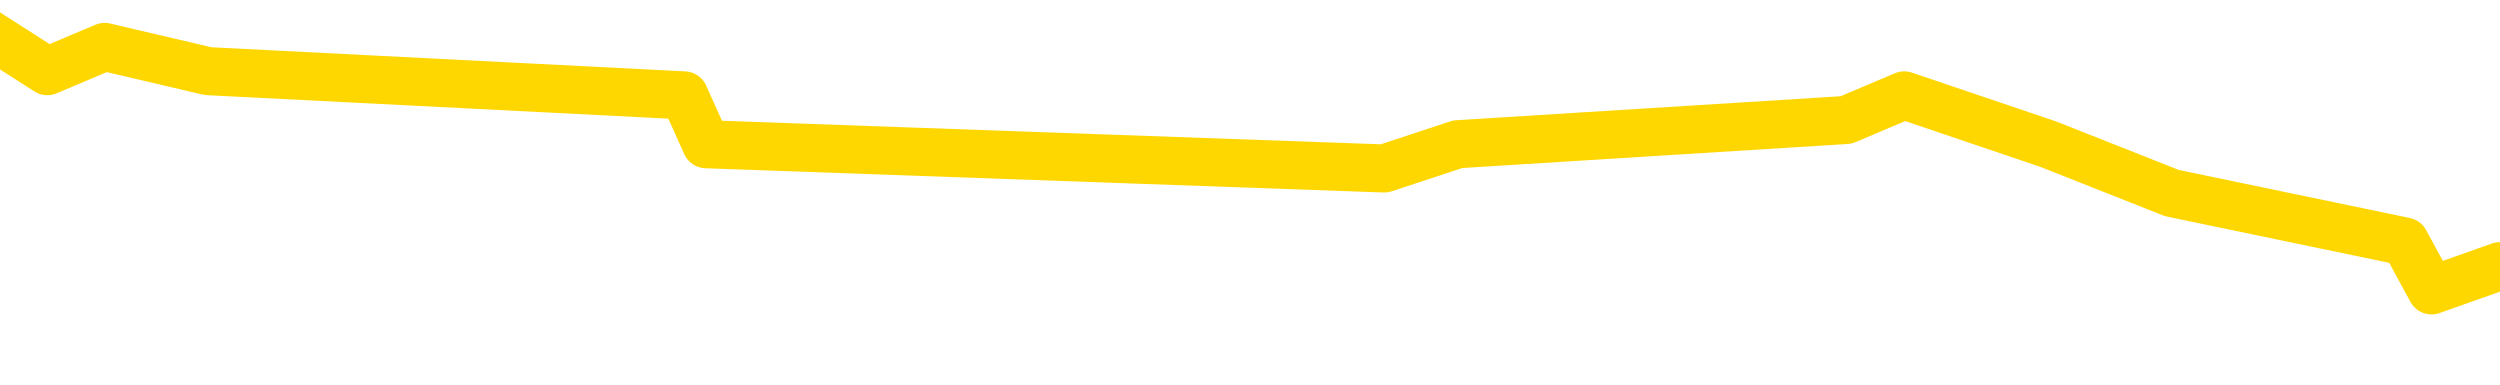 <svg xmlns="http://www.w3.org/2000/svg" version="1.1" viewBox="0 0 6500 1000">
	<path fill="none" stroke="gold" stroke-width="125" stroke-linecap="round" stroke-linejoin="round" d="M0 121718  L-561322 121718 L-561138 121654 L-560647 121528 L-560354 121464 L-560043 121338 L-559808 121274 L-559755 121148 L-559696 121021 L-559542 120958 L-559502 120831 L-559369 120768 L-559077 120704 L-558536 120704 L-557926 120641 L-557878 120641 L-557238 120578 L-557204 120578 L-556679 120578 L-556546 120514 L-556156 120388 L-555828 120261 L-555711 120134 L-555500 120008 L-554783 120008 L-554213 119944 L-554105 119944 L-553931 119881 L-553710 119754 L-553308 119691 L-553282 119564 L-552354 119438 L-552267 119311 L-552185 119184 L-552115 119058 L-551817 118994 L-551665 118868 L-549775 118931 L-549674 118931 L-549412 118931 L-549118 118994 L-548977 118868 L-548728 118868 L-548693 118804 L-548534 118741 L-548071 118614 L-547818 118551 L-547605 118424 L-547354 118361 L-547005 118298 L-546078 118171 L-545984 118044 L-545573 117981 L-544403 117854 L-543213 117791 L-543121 117664 L-543094 117538 L-542828 117411 L-542529 117284 L-542400 117158 L-542363 117031 L-541548 117031 L-541164 117094 L-540103 117158 L-540042 117158 L-539777 118424 L-539306 119628 L-539113 120831 L-538850 122034 L-538513 121971 L-538377 121908 L-537922 121844 L-537179 121781 L-537161 121718 L-536996 121591 L-536928 121591 L-536411 121528 L-535383 121528 L-535187 121464 L-534698 121401 L-534336 121338 L-533927 121338 L-533542 121401 L-531838 121401 L-531740 121401 L-531669 121401 L-531607 121401 L-531423 121338 L-531086 121338 L-530446 121274 L-530369 121211 L-530308 121211 L-530121 121148 L-530041 121148 L-529864 121084 L-529845 121021 L-529615 121021 L-529227 120958 L-528339 120958 L-528299 120894 L-528211 120831 L-528184 120704 L-527176 120641 L-527026 120514 L-527002 120451 L-526869 120388 L-526829 120324 L-525571 120261 L-525513 120261 L-524973 120198 L-524921 120198 L-524874 120198 L-524479 120134 L-524339 120071 L-524139 120008 L-523993 120008 L-523828 120008 L-523551 120071 L-523193 120071 L-522640 120008 L-521995 119944 L-521737 119818 L-521583 119754 L-521182 119691 L-521142 119628 L-521021 119564 L-520959 119628 L-520945 119628 L-520851 119628 L-520558 119564 L-520407 119311 L-520077 119184 L-519999 119058 L-519923 118994 L-519696 118804 L-519630 118678 L-519402 118551 L-519350 118424 L-519185 118361 L-518179 118298 L-517996 118234 L-517445 118171 L-517052 118044 L-516654 117981 L-515804 117854 L-515726 117791 L-515147 117728 L-514706 117728 L-514465 117664 L-514307 117664 L-513907 117538 L-513886 117538 L-513441 117474 L-513036 117411 L-512900 117284 L-512725 117158 L-512588 117031 L-512338 116905 L-511338 116841 L-511256 116778 L-511121 116715 L-511082 116651 L-510192 116588 L-509976 116525 L-509533 116461 L-509416 116398 L-509359 116335 L-508683 116335 L-508582 116271 L-508554 116271 L-507212 116208 L-506806 116145 L-506767 116081 L-505838 116018 L-505740 115955 L-505607 115891 L-505203 115828 L-505177 115765 L-505084 115701 L-504867 115638 L-504456 115511 L-503303 115385 L-503011 115258 L-502982 115131 L-502374 115068 L-502124 114941 L-502104 114878 L-501175 114815 L-501124 114688 L-501001 114625 L-500984 114498 L-500828 114435 L-500653 114308 L-500516 114245 L-500460 114181 L-500352 114118 L-500267 114055 L-500033 113991 L-499958 113928 L-499650 113865 L-499532 113801 L-499362 113738 L-499271 113675 L-499168 113675 L-499145 113611 L-499068 113611 L-498970 113485 L-498603 113421 L-498499 113358 L-497995 113295 L-497543 113231 L-497505 113168 L-497481 113105 L-497440 113041 L-497312 112978 L-497211 112915 L-496769 112851 L-496487 112788 L-495895 112725 L-495764 112661 L-495490 112535 L-495337 112471 L-495184 112408 L-495099 112281 L-495021 112218 L-494835 112155 L-494785 112155 L-494757 112091 L-494677 112028 L-494654 111965 L-494371 111838 L-493767 111711 L-492772 111648 L-492474 111585 L-491740 111521 L-491495 111458 L-491406 111395 L-490828 111331 L-490130 111268 L-489377 111205 L-489059 111141 L-488676 111015 L-488599 110951 L-487965 110888 L-487779 110825 L-487691 110825 L-487562 110825 L-487249 110761 L-487200 110698 L-487058 110635 L-487036 110571 L-486068 110508 L-485523 110445 L-485045 110445 L-484984 110445 L-484660 110445 L-484638 110381 L-484576 110381 L-484366 110318 L-484289 110255 L-484234 110191 L-484212 110128 L-484173 110065 L-484157 110001 L-483400 109938 L-483383 109875 L-482584 109811 L-482431 109748 L-481526 109685 L-481020 109621 L-480791 109495 L-480749 109495 L-480634 109431 L-480458 109368 L-479703 109431 L-479568 109368 L-479404 109305 L-479086 109241 L-478910 109115 L-477888 108988 L-477865 108861 L-477614 108798 L-477401 108671 L-476767 108608 L-476529 108481 L-476496 108355 L-476318 108228 L-476238 108101 L-476148 108038 L-476084 107911 L-475643 107785 L-475620 107721 L-475079 107658 L-474823 107595 L-474328 107531 L-473451 107468 L-473414 107405 L-473362 107341 L-473321 107278 L-473203 107215 L-472927 107151 L-472720 107025 L-472523 106898 L-472499 106772 L-472449 106645 L-472410 106582 L-472332 106518 L-471734 106392 L-471674 106328 L-471571 106265 L-471417 106202 L-470785 106138 L-470104 106075 L-469801 105948 L-469454 105885 L-469257 105822 L-469209 105695 L-468888 105632 L-468261 105568 L-468114 105505 L-468078 105442 L-468020 105378 L-467943 105252 L-467702 105252 L-467614 105188 L-467520 105125 L-467226 105062 L-467091 104998 L-467031 104935 L-466994 104808 L-466722 104808 L-465716 104745 L-465541 104682 L-465490 104682 L-465197 104618 L-465005 104492 L-464672 104428 L-464165 104365 L-463603 104238 L-463588 104112 L-463571 104048 L-463471 103922 L-463356 103795 L-463317 103668 L-463280 103605 L-463214 103605 L-463186 103542 L-463047 103605 L-462754 103605 L-462704 103605 L-462599 103605 L-462334 103542 L-461870 103478 L-461725 103478 L-461670 103352 L-461613 103288 L-461422 103225 L-461057 103162 L-460843 103162 L-460648 103162 L-460590 103162 L-460531 103035 L-460377 102972 L-460108 102908 L-459678 103225 L-459662 103225 L-459585 103162 L-459521 103098 L-459392 102655 L-459368 102592 L-459084 102528 L-459036 102465 L-458982 102402 L-458519 102338 L-458481 102338 L-458440 102275 L-458250 102212 L-457769 102148 L-457282 102085 L-457266 102022 L-457228 101958 L-456971 101895 L-456894 101768 L-456664 101705 L-456648 101578 L-456353 101452 L-455911 101388 L-455464 101325 L-454960 101262 L-454806 101198 L-454519 101135 L-454479 101008 L-454148 100945 L-453926 100882 L-453409 100755 L-453333 100692 L-453086 100565 L-452891 100438 L-452831 100375 L-452055 100312 L-451981 100312 L-451750 100248 L-451734 100248 L-451672 100185 L-451476 100122 L-451012 100122 L-450989 100058 L-450859 100058 L-449558 100058 L-449542 100058 L-449464 99995 L-449371 99995 L-449154 99995 L-449001 99932 L-448823 99995 L-448769 100058 L-448482 100122 L-448442 100122 L-448073 100122 L-447632 100122 L-447449 100122 L-447128 100058 L-446833 100058 L-446387 99932 L-446315 99868 L-445853 99742 L-445415 99678 L-445233 99615 L-443779 99488 L-443647 99425 L-443190 99298 L-442964 99235 L-442578 99108 L-442061 98982 L-441107 98855 L-440313 98728 L-439638 98665 L-439213 98538 L-438902 98475 L-438672 98285 L-437988 98095 L-437975 97905 L-437765 97652 L-437743 97588 L-437569 97462 L-436619 97398 L-436351 97272 L-435536 97208 L-435225 97082 L-435188 97018 L-435130 96892 L-434513 96829 L-433876 96702 L-432250 96639 L-431576 96575 L-430934 96575 L-430856 96575 L-430800 96575 L-430764 96575 L-430736 96512 L-430624 96385 L-430606 96322 L-430583 96259 L-430430 96195 L-430376 96069 L-430298 96005 L-430179 95942 L-430081 95879 L-429964 95815 L-429694 95689 L-429425 95625 L-429407 95499 L-429207 95435 L-429060 95309 L-428834 95245 L-428700 95182 L-428391 95119 L-428331 95055 L-427978 94929 L-427629 94865 L-427528 94802 L-427464 94675 L-427404 94612 L-427020 94485 L-426639 94422 L-426534 94359 L-426274 94295 L-426003 94169 L-425844 94105 L-425811 94042 L-425750 93979 L-425608 93915 L-425424 93852 L-425380 93789 L-425092 93789 L-425076 93725 L-424842 93725 L-424781 93662 L-424743 93662 L-424163 93599 L-424030 93535 L-424006 93282 L-423988 92839 L-423970 92332 L-423954 91825 L-423930 91319 L-423914 90939 L-423893 90495 L-423876 90052 L-423853 89799 L-423836 89545 L-423814 89355 L-423798 89229 L-423749 89039 L-423676 88849 L-423642 88532 L-423618 88279 L-423582 88025 L-423541 87772 L-423504 87645 L-423488 87392 L-423464 87202 L-423427 87075 L-423410 86886 L-423387 86759 L-423369 86632 L-423351 86506 L-423335 86379 L-423306 86189 L-423280 85999 L-423234 85936 L-423218 85809 L-423176 85746 L-423128 85619 L-423057 85492 L-423042 85366 L-423026 85239 L-422963 85176 L-422924 85112 L-422885 85049 L-422719 84986 L-422654 84922 L-422638 84859 L-422594 84732 L-422535 84669 L-422323 84606 L-422289 84542 L-422247 84479 L-422169 84416 L-421631 84352 L-421553 84289 L-421449 84162 L-421360 84099 L-421184 84036 L-420834 83972 L-420678 83909 L-420240 83846 L-420083 83782 L-419953 83719 L-419249 83592 L-419048 83529 L-418088 83402 L-417605 83339 L-417506 83339 L-417414 83276 L-417169 83212 L-417096 83149 L-416653 83022 L-416557 82959 L-416542 82896 L-416526 82832 L-416501 82769 L-416035 82706 L-415818 82642 L-415679 82579 L-415385 82516 L-415296 82452 L-415255 82389 L-415225 82326 L-415052 82262 L-414994 82199 L-414917 82136 L-414837 82072 L-414767 82072 L-414458 82009 L-414373 81946 L-414159 81882 L-414124 81819 L-413440 81756 L-413341 81692 L-413136 81629 L-413090 81566 L-412811 81502 L-412749 81439 L-412732 81312 L-412654 81249 L-412346 81122 L-412322 81059 L-412268 80932 L-412245 80869 L-412123 80806 L-411987 80679 L-411743 80616 L-411617 80616 L-410970 80552 L-410954 80552 L-410930 80552 L-410749 80426 L-410673 80362 L-410581 80299 L-410154 80236 L-409738 80172 L-409345 80046 L-409266 79982 L-409247 79919 L-408884 79856 L-408647 79792 L-408419 79729 L-408106 79666 L-408028 79602 L-407947 79476 L-407769 79349 L-407754 79286 L-407488 79159 L-407408 79096 L-407178 79032 L-406952 78969 L-406636 78969 L-406461 78906 L-406100 78906 L-405708 78842 L-405639 78716 L-405575 78652 L-405435 78526 L-405383 78462 L-405281 78336 L-404780 78272 L-404582 78209 L-404336 78146 L-404150 78082 L-403850 78019 L-403774 77956 L-403608 77829 L-402724 77766 L-402695 77639 L-402572 77512 L-401994 77449 L-401916 77386 L-401202 77386 L-400890 77386 L-400677 77386 L-400660 77386 L-400274 77386 L-399749 77259 L-399303 77196 L-398973 77132 L-398820 77069 L-398494 77069 L-398316 77006 L-398235 77006 L-398028 76879 L-397853 76816 L-396924 76753 L-396035 76689 L-395995 76626 L-395768 76626 L-395388 76563 L-394601 76499 L-394367 76436 L-394291 76373 L-393933 76309 L-393361 76183 L-393094 76119 L-392708 76056 L-392604 76056 L-392434 76056 L-391816 76056 L-391605 76056 L-391297 76056 L-391244 75993 L-391116 75929 L-391063 75866 L-390944 75803 L-390608 75676 L-389648 75613 L-389517 75486 L-389315 75423 L-388684 75359 L-388373 75296 L-387959 75233 L-387931 75169 L-387786 75106 L-387366 75043 L-386033 75043 L-385986 74979 L-385858 74853 L-385841 74789 L-385263 74663 L-385058 74599 L-385028 74536 L-384987 74473 L-384930 74409 L-384892 74346 L-384814 74283 L-384671 74219 L-384217 74156 L-384098 74093 L-383813 74029 L-383440 73966 L-383344 73903 L-383017 73839 L-382663 73776 L-382493 73713 L-382446 73649 L-382336 73586 L-382247 73523 L-382220 73459 L-382143 73333 L-381840 73269 L-381806 73143 L-381734 73079 L-381367 73016 L-381031 72953 L-380950 72953 L-380730 72889 L-380559 72826 L-380531 72763 L-380034 72699 L-379485 72573 L-378604 72509 L-378506 72383 L-378429 72319 L-378155 72256 L-377907 72129 L-377833 72066 L-377772 71939 L-377653 71876 L-377610 71813 L-377500 71749 L-377424 71623 L-376723 71559 L-376477 71496 L-376438 71433 L-376281 71369 L-375682 71369 L-375455 71369 L-375363 71369 L-374888 71369 L-374291 71243 L-373771 71179 L-373750 71116 L-373605 71053 L-373285 71053 L-372743 71053 L-372511 71053 L-372340 71053 L-371854 70989 L-371626 70926 L-371541 70863 L-371195 70799 L-370869 70799 L-370346 70736 L-370019 70673 L-369418 70609 L-369221 70483 L-369169 70419 L-369128 70356 L-368847 70293 L-368162 70166 L-367852 70103 L-367827 69976 L-367636 69913 L-367413 69849 L-367327 69786 L-366664 69659 L-366639 69596 L-366418 69469 L-366088 69406 L-365736 69279 L-365531 69216 L-365298 69089 L-365040 69026 L-364851 68899 L-364804 68836 L-364577 68773 L-364542 68709 L-364385 68646 L-364171 68583 L-363998 68519 L-363907 68456 L-363629 68393 L-363386 68329 L-363070 68266 L-362644 68266 L-362607 68266 L-362123 68266 L-361890 68266 L-361678 68203 L-361452 68139 L-360902 68139 L-360655 68076 L-359821 68076 L-359765 68013 L-359743 67949 L-359585 67886 L-359124 67823 L-359083 67759 L-358743 67633 L-358610 67569 L-358387 67506 L-357815 67443 L-357343 67379 L-357149 67316 L-356956 67253 L-356766 67189 L-356665 67126 L-356296 67063 L-356250 67000 L-356169 66936 L-354875 66873 L-354827 66810 L-354558 66810 L-354413 66810 L-353862 66810 L-353746 66746 L-353664 66683 L-353305 66620 L-353081 66556 L-352800 66493 L-352471 66366 L-351963 66303 L-351850 66240 L-351771 66176 L-351607 66113 L-351313 66113 L-350844 66113 L-350647 66176 L-350597 66176 L-349947 66113 L-349825 66050 L-349371 66050 L-349335 65986 L-348867 65923 L-348756 65860 L-348740 65796 L-348524 65796 L-348343 65733 L-347811 65733 L-346782 65733 L-346582 65670 L-346124 65606 L-345176 65480 L-345077 65416 L-344723 65290 L-344663 65226 L-344648 65163 L-344613 65100 L-344243 65036 L-344123 64973 L-343881 64910 L-343718 64846 L-343530 64783 L-343409 64720 L-342339 64593 L-341481 64530 L-341268 64403 L-341171 64340 L-340997 64213 L-340664 64150 L-340592 64086 L-340534 64023 L-340359 64023 L-339970 63960 L-339735 63896 L-339623 63833 L-339506 63770 L-338526 63706 L-338500 63643 L-337906 63516 L-337873 63516 L-337725 63453 L-337440 63390 L-336528 63390 L-335582 63390 L-335429 63326 L-335327 63326 L-335195 63263 L-335052 63200 L-335026 63136 L-334911 63073 L-334693 63010 L-334012 62946 L-333882 62883 L-333579 62820 L-333339 62693 L-333007 62630 L-332368 62566 L-332025 62440 L-331964 62376 L-331808 62376 L-330886 62376 L-330416 62376 L-330372 62376 L-330360 62313 L-330318 62250 L-330296 62186 L-330269 62123 L-330125 62060 L-329703 61996 L-329368 61996 L-329176 61933 L-328748 61933 L-328560 61870 L-328171 61743 L-327637 61680 L-327264 61616 L-327243 61616 L-326993 61553 L-326875 61490 L-326799 61426 L-326663 61363 L-326623 61300 L-326544 61236 L-326149 61173 L-325653 61110 L-325541 60983 L-325368 60920 L-325060 60856 L-324613 60793 L-324290 60730 L-324147 60603 L-323720 60476 L-323567 60350 L-323512 60223 L-322698 60160 L-322678 60096 L-322306 60033 L-322249 60033 L-321120 59970 L-321052 59970 L-320494 59906 L-320299 59843 L-320163 59780 L-319930 59716 L-319583 59653 L-319548 59526 L-319513 59463 L-319445 59336 L-319096 59273 L-318923 59210 L-318439 59146 L-318422 59083 L-318097 59020 L-317940 58956 L-316799 58830 L-316774 58766 L-316582 58640 L-316389 58576 L-316139 58513 L-316121 58450 L-315101 58386 L-314803 58323 L-314728 58260 L-314592 58133 L-314416 58070 L-313839 57943 L-313624 57880 L-313560 57816 L-313429 57753 L-313392 57626 L-312869 57563 L-312731 82516 L-312717 82516 L-312694 82516 L-312674 82516 L-312447 57500 L-311671 57500 L-311629 57500 L-311261 57500 L-311183 57436 L-311131 57373 L-310458 57310 L-309715 57246 L-309291 57246 L-308843 57183 L-307781 57120 L-307470 56993 L-307060 56993 L-306988 56930 L-306463 56930 L-306369 56930 L-306351 56930 L-305906 56867 L-305721 56740 L-304941 56613 L-304268 56550 L-303856 56360 L-303624 56233 L-303484 56170 L-303402 56043 L-303382 55980 L-303306 55980 L-303177 55917 L-302861 55980 L-302636 55980 L-302311 55917 L-302249 55917 L-301879 55917 L-301846 55917 L-301637 55917 L-300970 55917 L-300892 55917 L-300734 55790 L-300624 55790 L-300297 55727 L-300142 55663 L-299802 55663 L-299745 55537 L-299406 55410 L-299203 55347 L-299150 55220 L-297773 55157 L-297644 55093 L-297210 55030 L-296890 54967 L-296062 54840 L-295939 54777 L-295208 54650 L-295052 54523 L-295011 54460 L-294957 54397 L-294934 54333 L-294820 54270 L-294524 54207 L-294234 54143 L-294180 54080 L-294059 54017 L-294029 53953 L-293929 53890 L-293485 53890 L-293334 53827 L-292498 53827 L-291956 53763 L-291621 53763 L-291606 53700 L-291530 53637 L-291414 53573 L-291219 53510 L-290955 53447 L-290121 53383 L-290024 53320 L-289503 53257 L-289461 53193 L-289362 53130 L-288534 53130 L-288398 53067 L-288060 53067 L-287506 53003 L-287126 52940 L-286963 52877 L-286653 52813 L-285841 52750 L-285534 52687 L-285266 52687 L-284944 52687 L-284623 52750 L-284348 52750 L-283519 52623 L-283424 52560 L-283332 52370 L-283227 52180 L-282841 51990 L-282360 51863 L-282344 51800 L-282225 51737 L-281858 51610 L-281763 51547 L-280929 51420 L-280852 51357 L-280552 51293 L-280462 51230 L-280054 51103 L-279944 50977 L-279245 50913 L-278772 50850 L-278712 50787 L-278493 50660 L-278219 50597 L-278106 50533 L-277079 50470 L-276692 50407 L-276672 50343 L-276339 50280 L-276095 50217 L-275661 50153 L-275551 50090 L-275434 50027 L-274982 49900 L-274391 49837 L-274055 49773 L-272162 49710 L-272048 49583 L-271837 49520 L-270518 49457 L-270412 35207 L-270346 21148 L-270310 8165 L-270248 8165 L-269748 22288 L-269073 36221 L-269051 49077 L-268781 48950 L-267813 48950 L-267123 48887 L-266961 48823 L-266421 48760 L-266331 48697 L-265312 48633 L-264364 48507 L-263998 48570 L-263896 48633 L-263307 48633 L-263248 48633 L-263147 48570 L-262707 48443 L-262600 48380 L-262158 48317 L-261158 48127 L-260902 47937 L-260799 47747 L-260669 47620 L-260302 47493 L-259721 47367 L-259690 47303 L-259375 47240 L-257392 47177 L-257276 47113 L-257208 47113 L-256850 47050 L-255231 46987 L-255053 46987 L-254909 46987 L-254087 47050 L-254034 47113 L-253979 47113 L-253545 47113 L-252565 47177 L-252491 47177 L-251406 47113 L-251193 47113 L-250477 46987 L-250089 46924 L-249870 46797 L-249550 46670 L-249057 46544 L-248929 46480 L-248700 46354 L-248468 46227 L-248409 46164 L-248119 46100 L-247847 45974 L-246817 45910 L-245152 45847 L-244733 45784 L-244596 45720 L-244439 45720 L-244134 45657 L-243906 45530 L-243748 45467 L-243588 45340 L-243419 45214 L-243372 45150 L-243318 45087 L-243297 45087 L-242911 45024 L-242661 45024 L-242390 45024 L-242230 45024 L-242140 45024 L-240481 45024 L-240316 45087 L-239936 45024 L-239476 45024 L-238867 44897 L-237773 44834 L-237342 44770 L-237311 44707 L-237249 44644 L-237231 44580 L-235527 44517 L-235485 44454 L-235019 44390 L-234832 44327 L-234800 44200 L-234205 44137 L-234155 44074 L-233832 44010 L-233781 43947 L-233571 43884 L-233553 43820 L-233287 43694 L-233234 43630 L-232765 43567 L-232255 43440 L-232176 43440 L-231882 43377 L-231865 43314 L-231827 43250 L-231756 43187 L-231598 43124 L-230652 43124 L-230596 43124 L-230075 43124 L-229883 43060 L-229782 43060 L-229556 42997 L-229046 42997 L-228658 44707 L-228588 44707 L-228240 44644 L-227883 44580 L-226754 42744 L-226703 42617 L-226477 42554 L-226443 42490 L-226318 42364 L-226219 42364 L-225954 42364 L-225214 42427 L-224636 42427 L-224342 42427 L-223636 42427 L-223458 42364 L-223434 42364 L-222798 42300 L-222487 42237 L-222091 42237 L-222061 42174 L-222040 42110 L-221886 42047 L-221201 42047 L-221185 42047 L-220845 42047 L-220572 41984 L-220535 41920 L-220479 41794 L-220457 41730 L-220385 41667 L-220053 41604 L-219947 41540 L-219918 41414 L-219720 41350 L-219567 41287 L-218699 41224 L-218137 41097 L-218121 41097 L-218019 41034 L-217917 41097 L-217771 41097 L-217692 41097 L-217655 41034 L-217599 40970 L-217526 40907 L-217381 40844 L-216899 40844 L-216495 40780 L-215628 40844 L-215608 40844 L-215351 40844 L-215274 40844 L-215245 40780 L-215234 40654 L-215217 40590 L-214924 40527 L-214885 40464 L-214813 40400 L-214739 40337 L-214534 40274 L-214374 40084 L-214073 39894 L-213996 39640 L-213979 39450 L-213762 39324 L-213531 39324 L-213421 39387 L-213051 39450 L-212893 39450 L-212662 39450 L-212493 39450 L-212348 39387 L-212216 39324 L-210940 39197 L-210537 39070 L-210476 39007 L-210359 38880 L-209934 38817 L-209919 38690 L-209857 38627 L-209583 38500 L-209471 38437 L-209189 38310 L-208911 38247 L-208486 38120 L-208464 38057 L-208386 37994 L-208260 37930 L-207674 37867 L-207282 37804 L-206947 37740 L-206358 37677 L-206255 37677 L-206085 37614 L-205949 37614 L-205121 37550 L-203936 37487 L-203900 37424 L-203844 37424 L-203624 37360 L-203419 37360 L-203264 37360 L-203007 37297 L-202931 37234 L-202388 37170 L-202352 37107 L-202103 37044 L-201715 36981 L-200890 36917 L-200532 36854 L-200221 36854 L-199963 36791 L-199739 36727 L-199333 36664 L-199217 36601 L-199033 36537 L-198980 36537 L-198792 36474 L-198621 36411 L-198592 36347 L-198312 36284 L-198001 36221 L-197863 36157 L-197553 36094 L-197360 36094 L-197344 36031 L-196625 36031 L-196491 35904 L-196194 35841 L-196103 35777 L-195503 35777 L-195464 35714 L-195386 35651 L-194765 35587 L-194614 35461 L-194573 35397 L-194263 35334 L-194071 35271 L-193878 35144 L-193822 35017 L-193514 34954 L-193461 34891 L-193407 34954 L-193381 34954 L-193256 34954 L-192445 34891 L-192369 34827 L-191828 34764 L-191560 34701 L-190900 34637 L-189993 34574 L-189751 34511 L-189219 34447 L-189002 34384 L-187894 34447 L-187844 34447 L-187069 34447 L-186521 34384 L-186410 34321 L-186257 34194 L-186202 34131 L-186036 34067 L-185659 34004 L-185211 33941 L-185157 33877 L-185002 33814 L-184322 33751 L-184102 33687 L-183584 33624 L-182735 33497 L-182719 33434 L-180928 33371 L-180374 33307 L-180257 33244 L-179251 33181 L-179214 33117 L-178982 33117 L-178889 33117 L-178849 33117 L-178517 33054 L-178165 32991 L-177900 32864 L-177613 32801 L-177303 32674 L-177048 32547 L-176955 32484 L-176465 32421 L-176257 32357 L-175692 32294 L-175578 32357 L-175226 32294 L-175175 32294 L-175135 32294 L-174531 32167 L-173797 32041 L-173216 31914 L-172981 31787 L-172440 31597 L-172288 31471 L-171786 31407 L-171577 31281 L-171554 31281 L-171495 31217 L-170532 31217 L-170355 31154 L-169913 31091 L-169888 30964 L-169733 30901 L-169652 30901 L-169501 30964 L-168854 30964 L-168805 30901 L-167685 30837 L-166701 30774 L-166639 30711 L-165919 30647 L-165054 30584 L-164675 30521 L-164456 30521 L-163696 30457 L-163645 30394 L-163335 30267 L-162484 30267 L-162291 30204 L-162114 30141 L-161890 30141 L-161763 30077 L-161571 30077 L-161338 30014 L-161169 30077 L-160882 30014 L-160603 30014 L-160520 29951 L-160349 29887 L-160333 29761 L-160179 29697 L-160140 29634 L-159364 29571 L-159288 29571 L-159056 29444 L-158629 29381 L-158283 29317 L-157700 29254 L-157431 29254 L-157172 29254 L-157043 29127 L-157027 29064 L-156913 29001 L-156889 28937 L-156655 28874 L-156619 28811 L-155303 28811 L-155247 28747 L-154568 28621 L-153996 28621 L-153870 28621 L-153717 28621 L-153640 28621 L-153328 28494 L-153055 28431 L-152966 28304 L-152864 28304 L-151936 28241 L-151860 28241 L-151496 28241 L-151472 28177 L-151435 28114 L-150660 27987 L-150568 27924 L-150428 27861 L-150026 27797 L-149764 27797 L-149521 27861 L-149307 27797 L-149226 27797 L-149150 27797 L-149073 27797 L-148887 27861 L-148820 27861 L-148571 27861 L-148516 27797 L-148378 27734 L-148298 27607 L-148185 27544 L-147962 27481 L-147798 27417 L-147756 27354 L-147587 27291 L-147216 27227 L-147201 27164 L-147085 27101 L-146364 27037 L-146328 26974 L-146195 26974 L-145848 26911 L-145436 26911 L-145400 26911 L-145322 26848 L-145283 26784 L-144919 26721 L-144715 26658 L-144700 26594 L-144354 26531 L-144006 26531 L-143680 26531 L-143578 26468 L-143425 26468 L-143231 26404 L-142999 26404 L-142907 26404 L-142751 26404 L-142674 26404 L-142633 26341 L-142520 26278 L-142497 26214 L-142246 26214 L-142107 26088 L-141529 25898 L-140701 25771 L-140213 25644 L-140092 25581 L-140053 25518 L-140041 25454 L-139889 25328 L-139788 25201 L-139555 25138 L-139164 25011 L-138860 24948 L-138844 24884 L-138674 24821 L-138435 24694 L-137839 24694 L-137235 24631 L-137195 24631 L-137155 24631 L-137002 24568 L-136948 24504 L-136886 24441 L-136818 24378 L-136763 24251 L-136738 24188 L-136691 24124 L-136597 23998 L-136460 23934 L-136306 23871 L-136174 23808 L-136133 23808 L-136097 23744 L-136036 23681 L-135762 23554 L-135448 23491 L-135407 23364 L-135322 23301 L-135144 23238 L-134907 23174 L-134550 23111 L-134520 23048 L-133950 22984 L-133828 22921 L-133592 22858 L-133569 22858 L-133288 22794 L-133002 22794 L-132747 22794 L-132175 22731 L-131878 22668 L-131802 22604 L-131103 22541 L-131025 22478 L-130990 22414 L-130964 22351 L-130912 22224 L-130718 22161 L-130578 22034 L-130542 21971 L-130502 21908 L-129907 21844 L-129674 21781 L-129391 22224 L-129336 22604 L-129262 23048 L-129184 23428 L-128948 23301 L-128704 23238 L-128569 23174 L-128462 23111 L-128383 23048 L-127996 22921 L-127869 22858 L-127716 22794 L-127678 22731 L-127532 22668 L-127311 22604 L-127137 22541 L-127068 22478 L-126246 22351 L-126230 22351 L-125936 22288 L-125148 22224 L-124838 22224 L-124692 22161 L-124464 22098 L-124263 21971 L-123326 21908 L-123289 21844 L-123267 21781 L-123226 21654 L-122957 21591 L-122361 21528 L-122297 21464 L-122262 21401 L-122245 21338 L-121550 21338 L-121348 21338 L-121316 21338 L-120983 21338 L-120875 21274 L-120250 21148 L-119746 21084 L-119709 20958 L-119267 20958 L-119171 20894 L-119012 20894 L-118699 20894 L-118686 20894 L-118246 20958 L-117764 21021 L-117635 21021 L-117315 21021 L-117247 20958 L-116943 20958 L-116767 20894 L-116573 20831 L-116330 20704 L-116133 20578 L-116107 20451 L-115529 20388 L-115459 20324 L-115049 20261 L-114995 20198 L-114949 20134 L-114585 20071 L-114439 20008 L-114233 19944 L-114137 19944 L-113982 19881 L-113920 19818 L-113773 19691 L-113672 19628 L-113115 19628 L-113093 19754 L-112921 19818 L-112379 19881 L-112318 19881 L-112264 19754 L-112236 19628 L-112164 19564 L-112148 19438 L-112085 19374 L-112048 19248 L-111893 19184 L-111568 19121 L-111002 19058 L-110987 18994 L-110925 18868 L-110824 18741 L-110777 18741 L-110535 18678 L-110113 18678 L-109958 18678 L-108216 18551 L-107674 18488 L-106731 18424 L-106322 18361 L-105781 18234 L-105584 18171 L-105416 18108 L-105120 18044 L-105005 17981 L-104990 17981 L-104835 17918 L-104695 17854 L-104619 17728 L-104487 17728 L-104139 17728 L-103768 17791 L-103170 17791 L-102995 17791 L-102838 17728 L-102570 17664 L-102418 17664 L-102127 17854 L-102103 17981 L-102020 18108 L-101793 18234 L-101093 18171 L-100966 18108 L-100535 18044 L-100441 17981 L-99236 17981 L-99187 17918 L-98894 17918 L-98490 17854 L-98214 17728 L-98195 17664 L-98077 17601 L-98001 17538 L-97820 17474 L-97340 17411 L-96888 17284 L-96478 17221 L-96448 17158 L-96029 17094 L-95915 17094 L-95797 17094 L-95782 17094 L-95588 17031 L-95566 16905 L-95334 16841 L-94891 16778 L-94571 16651 L-94106 16651 L-93941 16588 L-93786 16525 L-93630 16525 L-93177 16525 L-92858 16525 L-92803 16588 L-92432 16588 L-92394 16651 L-92068 16651 L-91951 16588 L-91852 16525 L-91526 16398 L-91139 16335 L-90878 16271 L-90520 16145 L-90264 16081 L-88093 16018 L-88044 15955 L-88022 15891 L-87610 15891 L-87548 15891 L-87478 15955 L-87247 15955 L-86937 15891 L-86633 15765 L-86589 15701 L-86281 15638 L-86148 15575 L-85932 15511 L-85219 15448 L-85064 15448 L-84926 15385 L-84777 15385 L-84756 15385 L-84562 15321 L-84537 15258 L-84445 15195 L-84424 15131 L-84407 15068 L-84307 15005 L-83378 14941 L-82920 14941 L-81828 14815 L-81406 14815 L-81002 14751 L-80963 14688 L-80710 14625 L-79935 14498 L-79919 14435 L-79895 14371 L-79702 14308 L-78965 14245 L-78696 14181 L-78656 14118 L-78257 13991 L-78232 13928 L-77442 13865 L-76762 13801 L-75391 13738 L-75121 13675 L-75073 13611 L-74535 13485 L-74502 13421 L-74400 13295 L-74077 13231 L-73997 13168 L-73728 13168 L-72816 13105 L-72677 13105 L-72428 12978 L-71883 12978 L-71461 12915 L-71268 12851 L-71252 12851 L-71114 12725 L-71020 12661 L-70893 12598 L-70633 12535 L-70608 12408 L-70517 12345 L-70207 12281 L-70147 12218 L-70030 12218 L-69680 12218 L-68869 12218 L-68638 12091 L-67809 12091 L-67577 11965 L-67360 11901 L-66842 11901 L-66204 11838 L-65787 11775 L-65465 11711 L-64984 11648 L-64559 11648 L-64498 11585 L-64149 11585 L-64108 11521 L-64095 11458 L-63995 11331 L-63950 11331 L-63464 11268 L-62663 11268 L-62328 11268 L-61247 11205 L-60767 11141 L-60744 11078 L-60604 11015 L-60049 10951 L-59352 10888 L-59043 10825 L-58821 10761 L-58716 10698 L-58614 10571 L-57943 10508 L-57849 10445 L-57827 10445 L-57749 10381 L-57571 10381 L-57399 10381 L-57219 10318 L-57205 10255 L-57129 10191 L-56965 10128 L-56450 10065 L-56434 10001 L-56293 10001 L-55931 9938 L-55907 9938 L-55776 9875 L-55752 9811 L-55389 9748 L-54864 9621 L-54770 9558 L-54554 9431 L-54461 9368 L-54436 9305 L-53972 9241 L-53895 9241 L-53493 9178 L-53043 9178 L-51791 9115 L-51752 9051 L-51321 8988 L-51288 8925 L-50569 8861 L-50392 8798 L-50257 8735 L-49950 8671 L-49895 8608 L-49870 8481 L-49854 8355 L-49679 8291 L-49490 8228 L-48982 8228 L-48609 7721 L-48270 7151 L-48232 6645 L-47513 6202 L-47419 6138 L-47380 6075 L-46839 6075 L-46816 6012 L-46413 5948 L-45987 5885 L-45716 5885 L-45537 5822 L-45291 5695 L-45267 5632 L-45211 5505 L-44594 5442 L-44092 5378 L-43705 5378 L-43086 5442 L-42869 5442 L-42714 5505 L-41422 5378 L-41323 5315 L-40880 5188 L-40549 5125 L-40248 4998 L-40006 4935 L-39271 4808 L-38692 4745 L-37863 4682 L-37762 4618 L-37205 4555 L-37067 4492 L-35425 4428 L-35364 4428 L-35270 4428 L-34303 4428 L-34126 4365 L-33839 4365 L-33621 4365 L-33543 4302 L-33271 4302 L-33156 4238 L-33003 4175 L-32692 4112 L-32614 4048 L-32523 4048 L-32446 3985 L-32330 3985 L-32151 3922 L-32059 3858 L-32020 3795 L-31517 3795 L-31299 3732 L-31169 3732 L-31014 3668 L-30960 3605 L-30835 3605 L-30450 3542 L-29942 3478 L-29869 3415 L-29389 3352 L-29312 3288 L-29212 3288 L-28978 3225 L-28514 3225 L-28284 3225 L-28267 3225 L-28035 3225 L-27880 3225 L-27819 3225 L-27626 3162 L-27355 3035 L-26603 2972 L-25650 2972 L-25614 2908 L-25389 2908 L-24950 2908 L-24669 2782 L-24320 2718 L-23251 2655 L-22323 2655 L-22193 2655 L-22146 2655 L-22077 2592 L-21922 2592 L-21845 2465 L-21671 2338 L-21236 2212 L-21032 2148 L-20972 2022 L-20389 1958 L-20235 1832 L-20120 1768 L-20079 1705 L-19909 1642 L-19773 1578 L-19562 1452 L-19484 1388 L-19461 1325 L-19252 1198 L-18842 1135 L-18818 1072 L-18595 1008 L-18449 945 L-18415 882 L-18401 818 L-18379 755 L-18145 692 L-17960 628 L-17743 565 L-17717 502 L-17028 438 L-16924 375 L-16889 312 L-16868 248 L-16674 185 L-16621 122 L-16504 -4 L-16423 -4 L-16312 -67 L-15997 -131 L-15538 -194 L-15283 -257 L-15048 -384 L-14919 -447 L-14566 -511 L-14507 -574 L-14354 -637 L-13782 -764 L-13695 -827 L-13542 -954 L-13246 -1081 L-12876 -1207 L-12573 -1334 L-12497 -1397 L-12092 -1461 L-11924 -1461 L-11780 -1461 L-11240 -1461 L-11179 -1461 L-11163 -1587 L-10997 -1651 L-10791 -1714 L-10716 -1714 L-10624 -1777 L-10214 -1841 L-10198 -1904 L-10175 -1904 L-9982 -1967 L-9905 -1397 L-9734 -827 L-9672 -321 L-9657 248 L-9142 185 L-8921 122 L-8302 -4 L-8048 -67 L-7854 -131 L-7815 -194 L-7742 -194 L-7676 -194 L-7026 -194 L-6987 -131 L-6813 -131 L-6747 -131 L-6073 -131 L-5684 -257 L-5422 -321 L-5185 -384 L-5107 -511 L-5091 -637 L-4889 -701 L-4518 -827 L-4293 -891 L-3657 -954 L-3637 -954 L-3250 -1017 L-3157 -1017 L-3098 -1081 L-2822 -1144 L-2513 -1144 L-2436 -1207 L-1584 -1144 L-1242 -827 L-805 -447 L-371 -131 L123 185 L272 122 L541 185 L1779 248 L1836 375 L3599 438 L3790 375 L4800 312 L4951 248 L5326 375 L5647 502 L6253 628 L6322 755 L6500 692" />
</svg>

